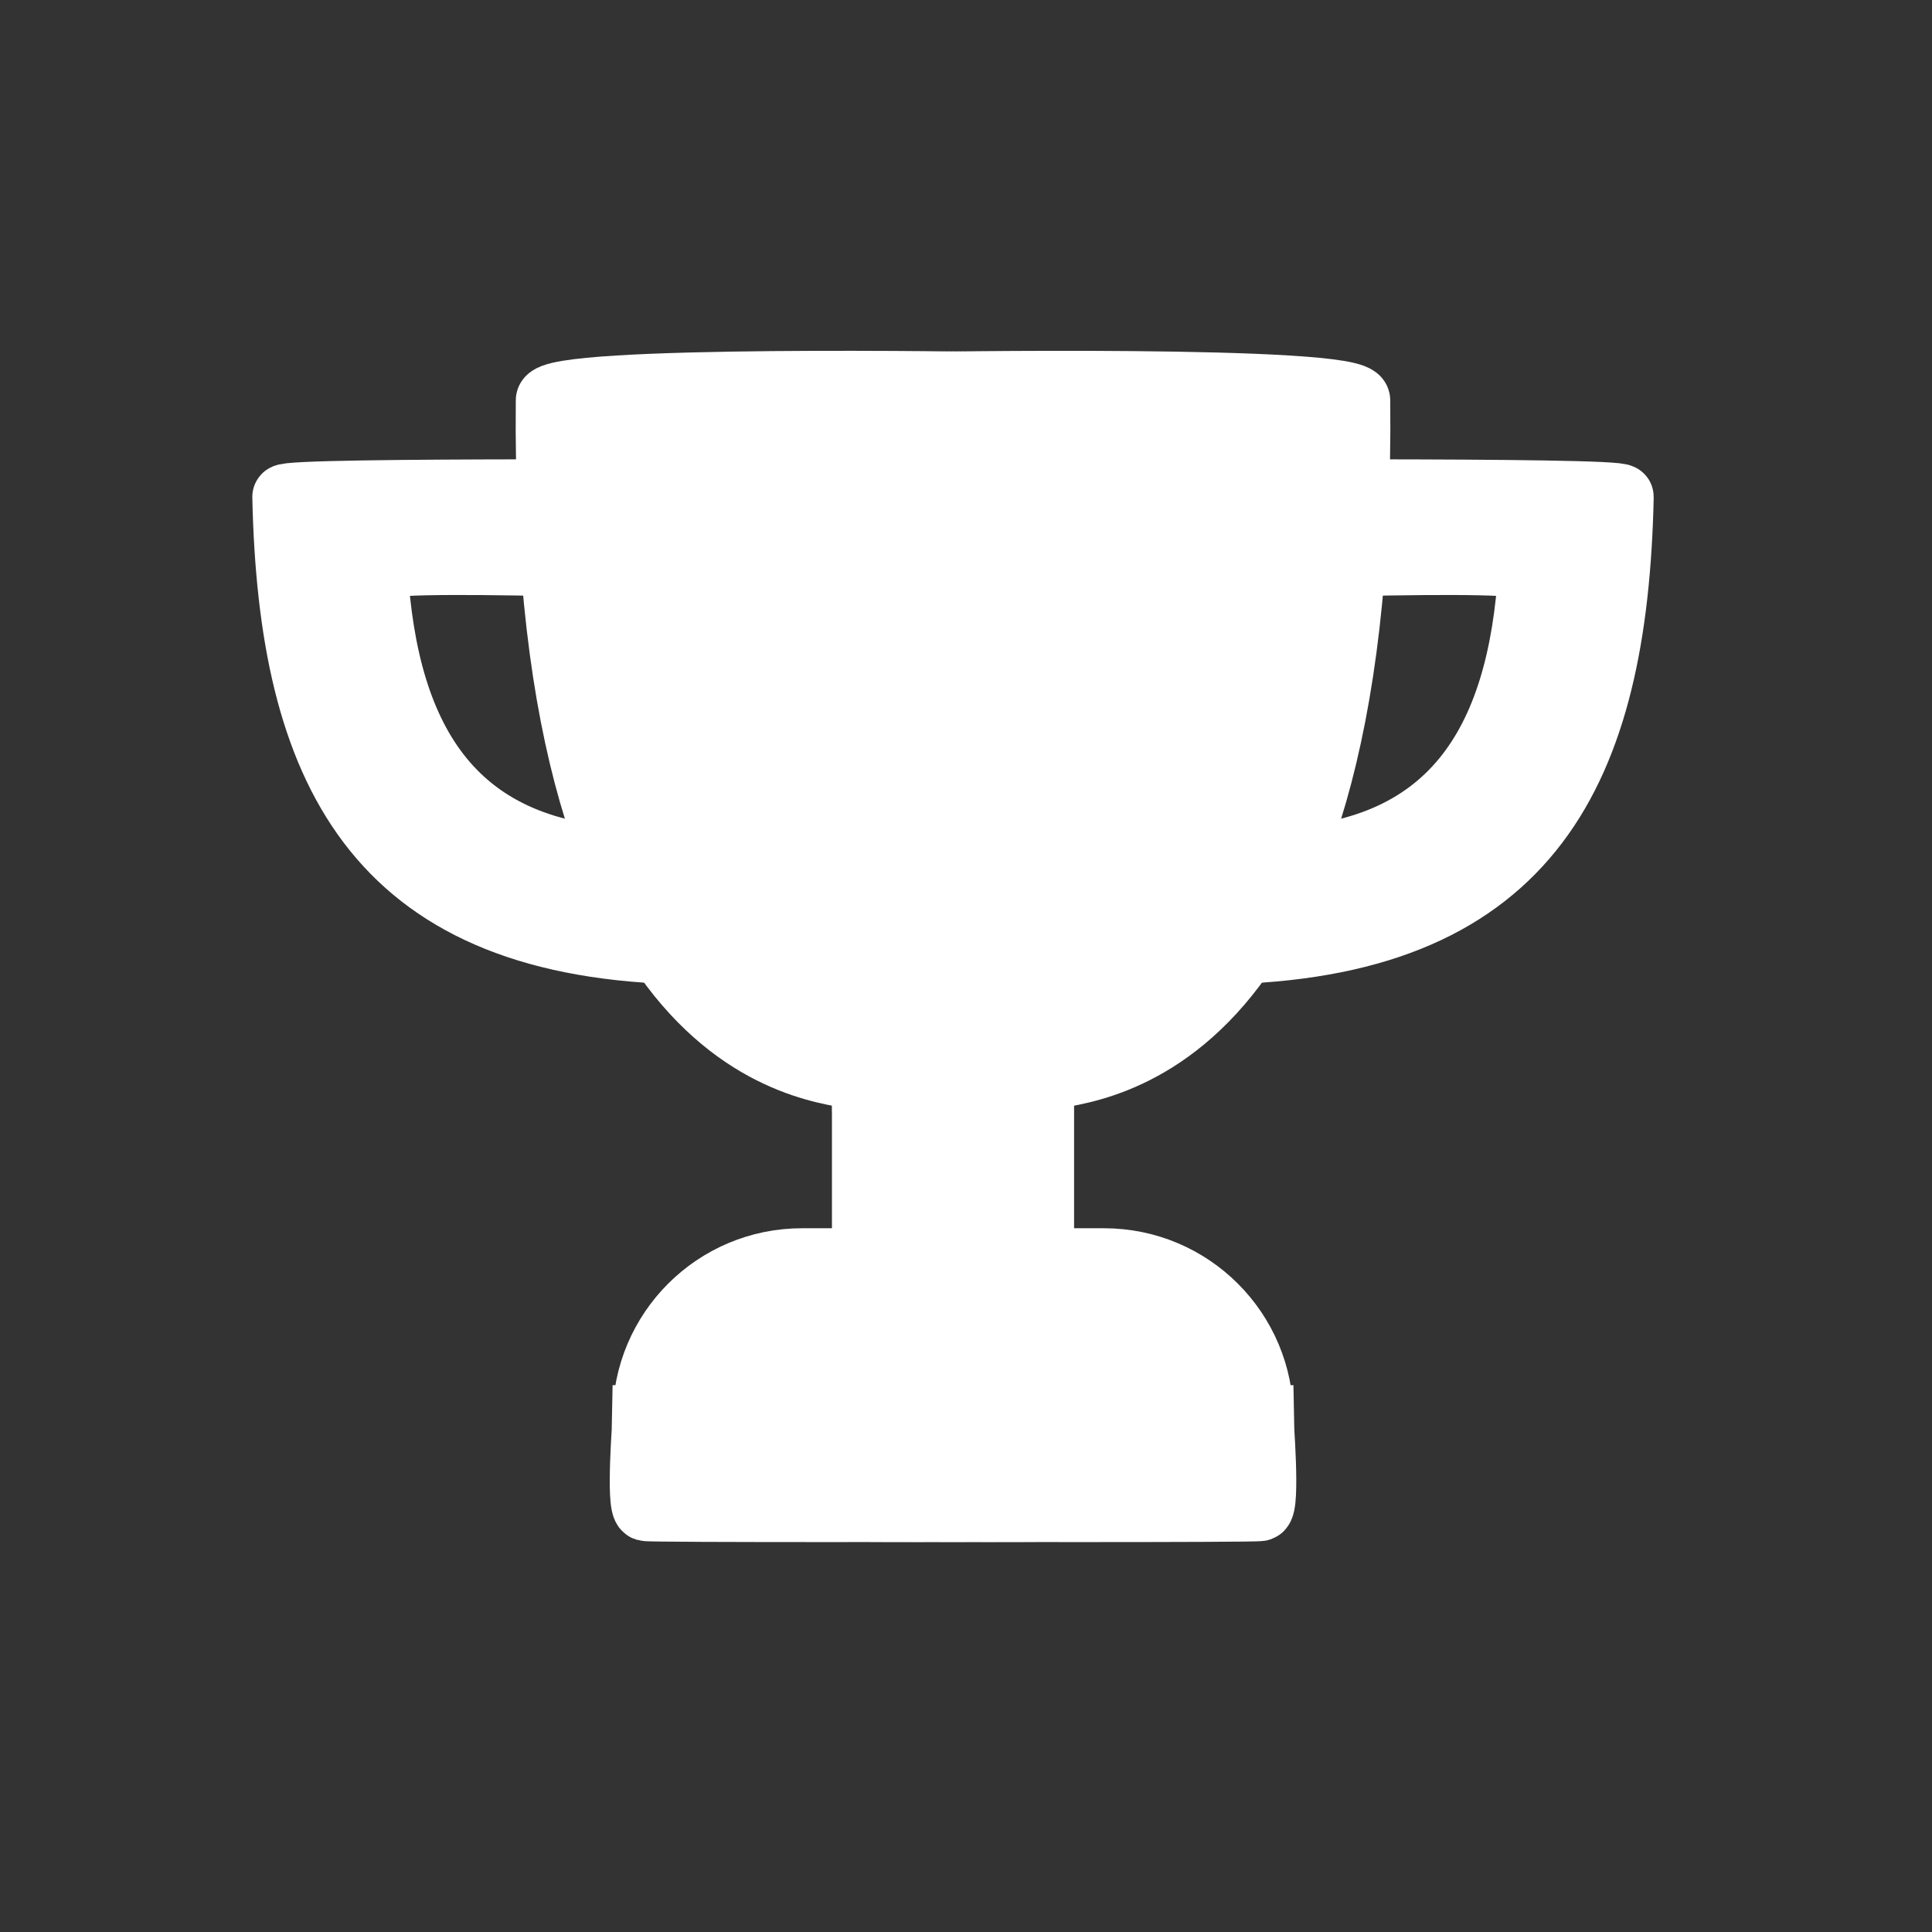 <svg version="1.1" xmlns="http://www.w3.org/2000/svg" xmlns:xlink="http://www.w3.org/1999/xlink" width="148.669" height="148.669" viewBox="0,0,148.669,148.669"><rect x="0" y="0" width="148.669" height="148.669" fill="#333333" stroke="none"/><g transform="translate(-138.666,-105.666)"><g data-paper-data="{&quot;isPaintingLayer&quot;:true}" fill-rule="nonzero" stroke-linecap="butt" stroke-linejoin="miter" stroke-miterlimit="10" stroke-dasharray="" stroke-dashoffset="0" style="mix-blend-mode: normal"><path d="M205.185,206.57v-18.297h8.496v18.297z" fill="#ffffff" stroke="#ffffff" stroke-width="5"/><path d="M201.648,143.566c14.436,0 13.186,5.507 0.329,5.784c-9.736,0.209 -34.509,-1.084 -34.438,0.123c0.795,13.508 6.168,22.069 20.037,22.403c12.256,0.263 7.566,7.179 2.88,7.019c-22.851,-0.78 -29.423,-13.895 -29.874,-34.996c-0.037,-0.59 37.877,-0.333 41.065,-0.333z" fill="#ffffff" stroke="#ffffff" stroke-width="5"/><path d="M188.307,214.754c0,-6.668 5.405,-12.073 12.073,-12.073c0.037,0 13.652,0 13.652,0l1.593,19.137c0,0 -26.887,0.056 -27.262,-0.063c-0.587,-0.187 -0.057,-6.978 -0.057,-7.001z" fill="#ffffff" stroke="#ffffff" stroke-width="5"/><path d="M205.165,188.665c-2.085,-0.768 -24.803,0.356 -24.309,-52.19c0.017,-1.817 34.48,-1.22 34.48,-1.22l-3.192,53.236l-6.942,0.216c0,0 -0,-0.03 -0.037,-0.043z" fill="#ffffff" stroke="#ffffff" stroke-width="5"/><path d="M138.666,254.334v-148.669h148.669v148.669z" fill="none" stroke="none" stroke-width="0"/><path d="M210.322,206.57v-18.297h8.496v18.297z" data-paper-data="{&quot;index&quot;:null}" fill="#ffffff" stroke="#ffffff" stroke-width="5"/><path d="M222.355,143.566c3.188,0 41.102,-0.256 41.065,0.333c-0.452,21.101 -7.023,34.216 -29.874,34.996c-4.685,0.16 -9.376,-6.756 2.88,-7.019c13.869,-0.334 19.242,-8.895 20.037,-22.403c0.071,-1.207 -24.702,0.086 -34.438,-0.123c-12.857,-0.276 -14.107,-5.784 0.329,-5.784z" data-paper-data="{&quot;index&quot;:null}" fill="#ffffff" stroke="#ffffff" stroke-width="5"/><path d="M235.696,214.754c0,0.023 0.53,6.814 -0.057,7.001c-0.375,0.119 -27.262,0.063 -27.262,0.063l1.593,-19.137c0,0 13.615,-0 13.652,-0c6.668,0 12.073,5.405 12.073,12.073z" data-paper-data="{&quot;index&quot;:null}" fill="#ffffff" stroke="#ffffff" stroke-width="5"/><path d="M218.838,188.665c-0.037,0.013 -0.037,0.043 -0.037,0.043l-6.942,-0.216l-3.192,-53.236c0,0 34.463,-0.597 34.48,1.22c0.494,52.546 -22.225,51.422 -24.309,52.19z" data-paper-data="{&quot;index&quot;:null}" fill="#ffffff" stroke="#ffffff" stroke-width="5"/></g></g></svg>